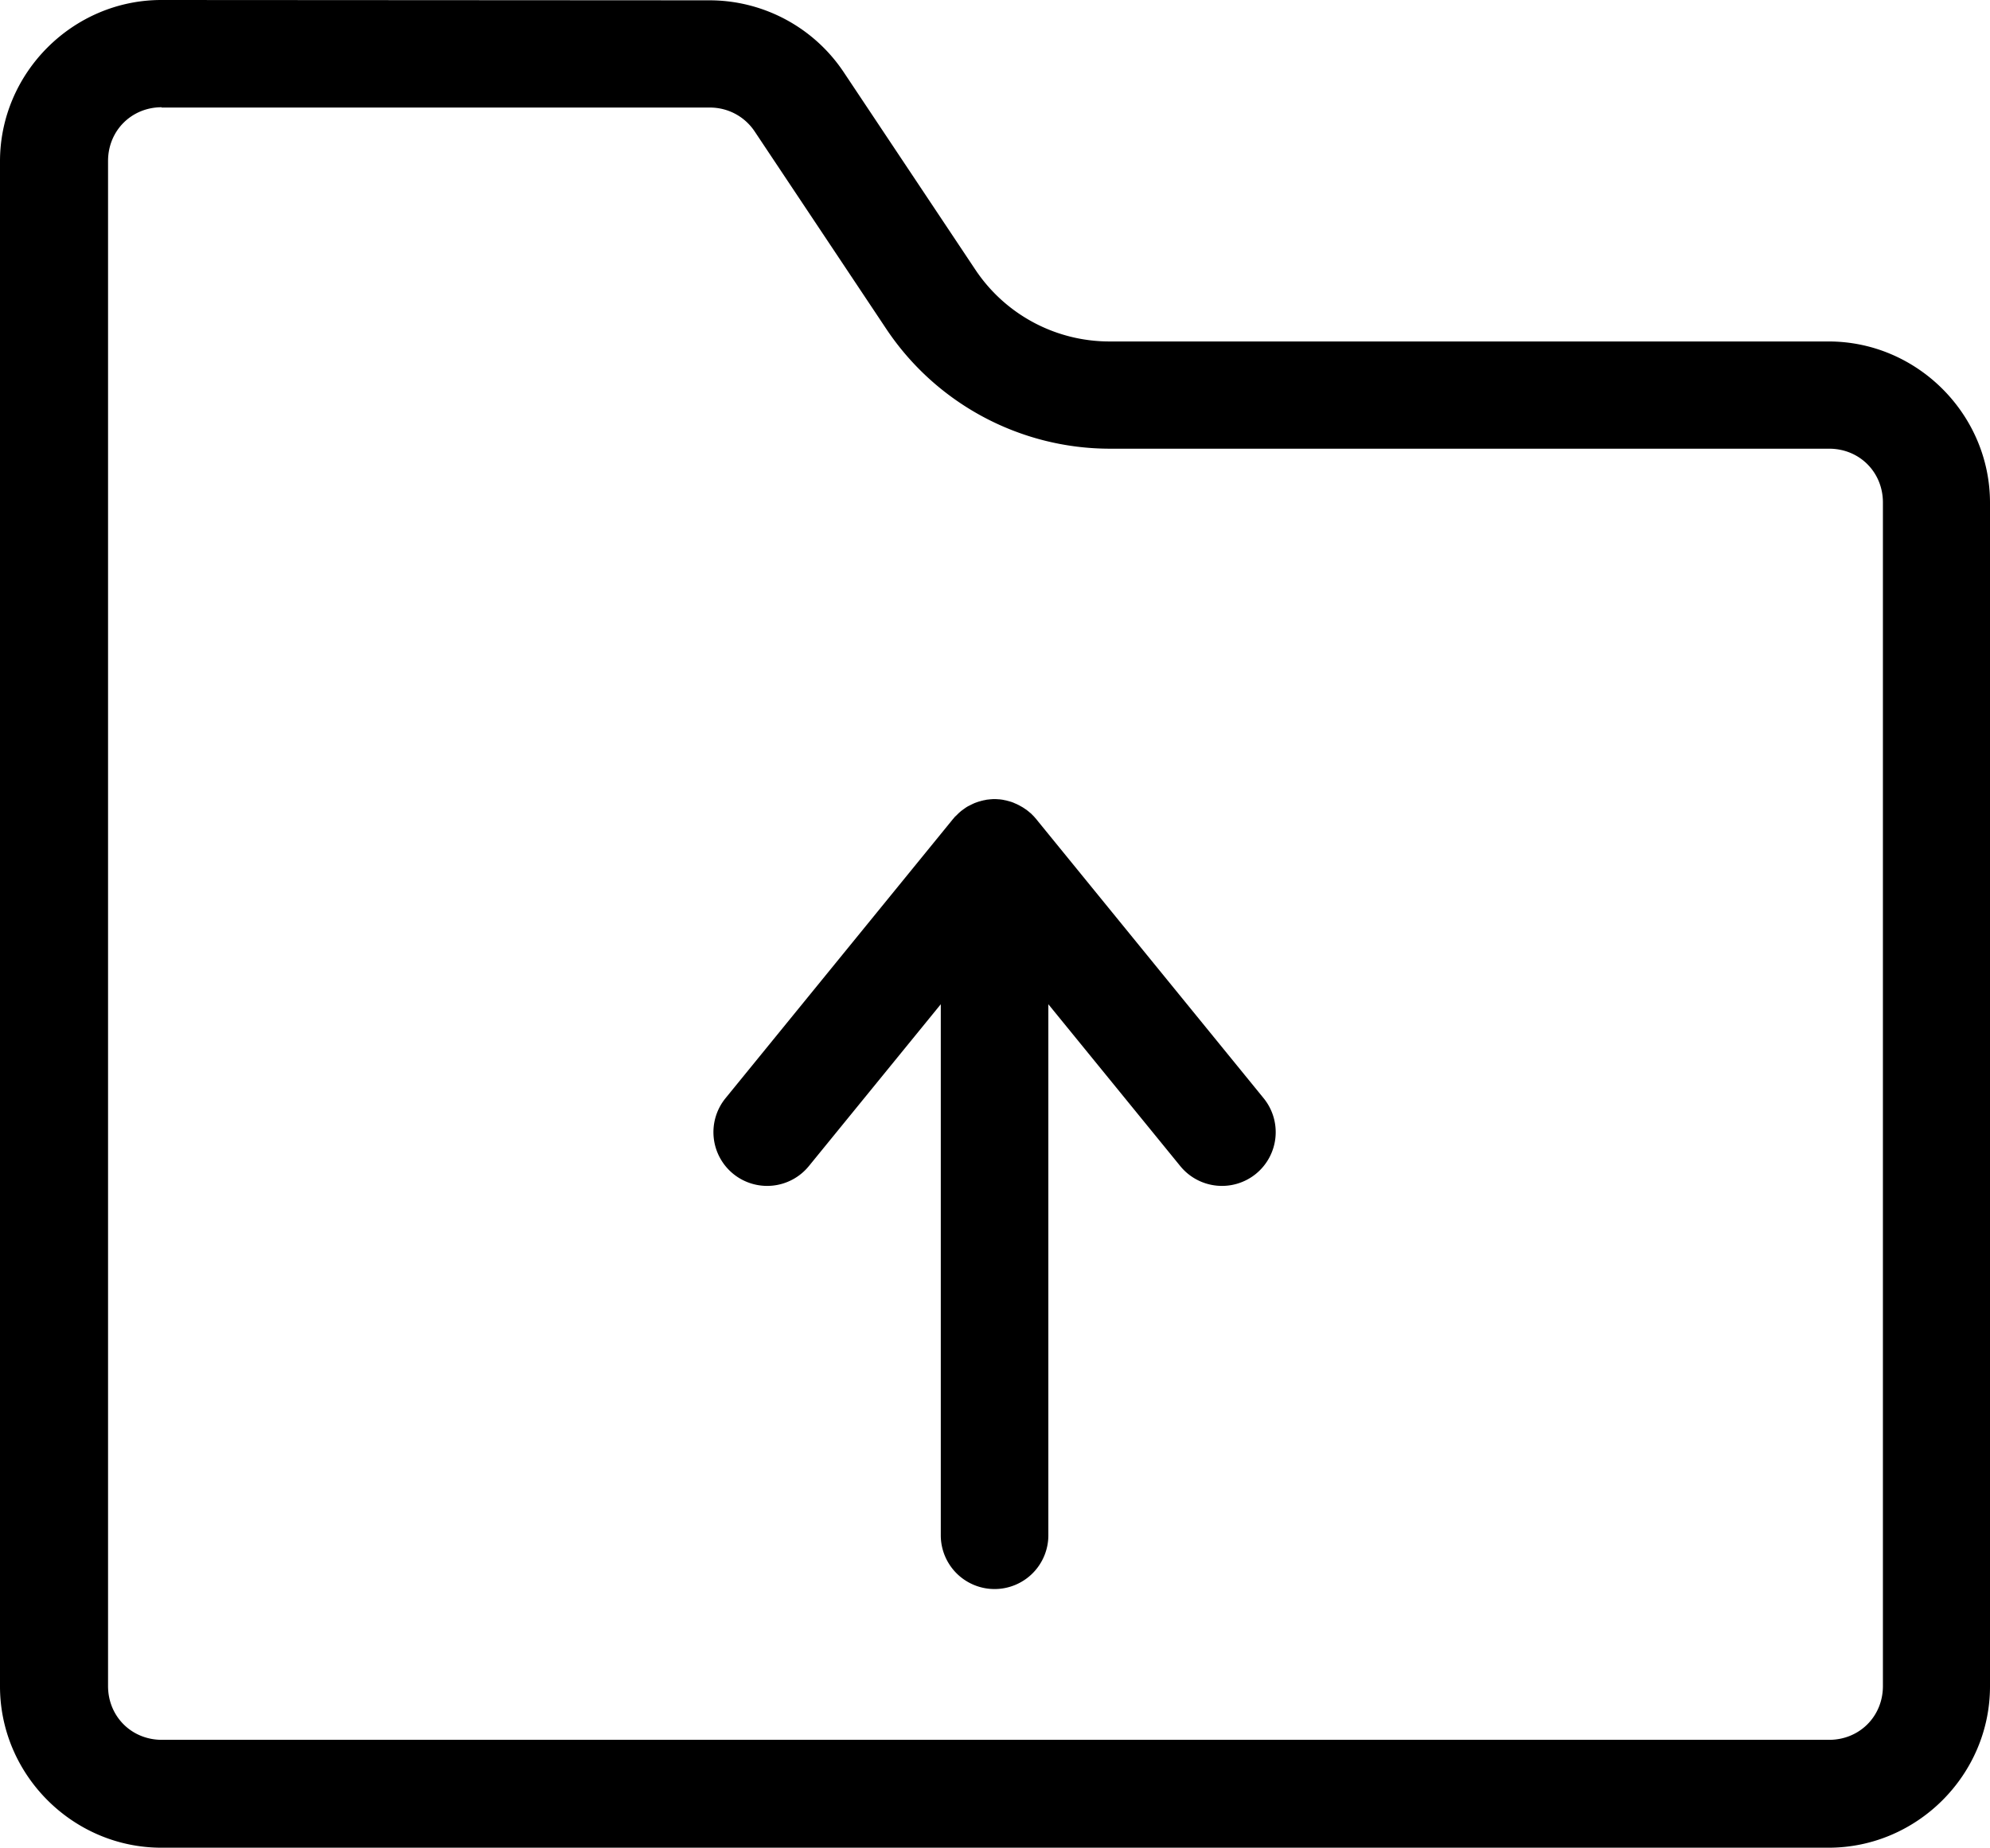 <svg width="37" height="34.36" version="1.1" viewBox="0 0 37 34.36" xmlns="http://www.w3.org/2000/svg">
	<path d="m3 0c-1.645 0-3 1.355-3 3v28.36c0 1.645 1.355 3 3 3h31c1.645 0 3-1.355 3-3v-22.01c0-1.645-1.355-3-3-3h-13.37c-1.004 0-1.939-0.5-2.496-1.336l-2.447-3.672c-0.556-0.834-1.494-1.336-2.496-1.336zm0 2h10.2c0.336 0 0.646 0.166 0.832 0.445l2.447 3.672c0.927 1.39 2.49 2.227 4.16 2.227h13.37c0.564 0 1 0.436 1 1v22.01c0 0.564-0.436 1-1 1h-31c-0.564 0-1-0.436-1-1v-28.36c0-0.564 0.436-1 1-1zm15.46 12.86a1 1 0 0 0-0.016 2e-3 1 1 0 0 0-0.031 2e-3 1 1 0 0 0-0.02 2e-3 1 1 0 0 0-0.018 2e-3 1 1 0 0 0-0.035 0.004 1 1 0 0 0-0.006 2e-3 1 1 0 0 0-0.029 0.006 1 1 0 0 0-0.014 2e-3 1 1 0 0 0-0.023 0.006 1 1 0 0 0-0.01 2e-3 1 1 0 0 0-0.008 2e-3 1 1 0 0 0-0.02 0.006 1 1 0 0 0-0.029 0.008 1 1 0 0 0-0.02 0.006 1 1 0 0 0-0.016 0.006 1 1 0 0 0-0.049 0.018 1 1 0 0 0-0.004 2e-3 1 1 0 0 0-0.018 0.008 1 1 0 0 0-0.029 0.014 1 1 0 0 0-0.012 0.006 1 1 0 0 0-0.041 0.021 1 1 0 0 0-2e-3 0 1 1 0 0 0-0.018 0.01 1 1 0 0 0-0.027 0.016 1 1 0 0 0-0.016 0.012 1 1 0 0 0-2e-3 0 1 1 0 0 0-0.021 0.016 1 1 0 0 0-0.006 0.004 1 1 0 0 0-0.02 0.014 1 1 0 0 0-0.004 0.004 1 1 0 0 0-0.02 0.014 1 1 0 0 0-0.006 0.004 1 1 0 0 0-0.008 0.008 1 1 0 0 0-0.027 0.023 1 1 0 0 0-0.021 0.02 1 1 0 0 0-0.006 0.006 1 1 0 0 0-0.025 0.025 1 1 0 0 0-0.029 0.027 1 1 0 0 0-0.006 0.006 1 1 0 0 0-0.012 0.016 1 1 0 0 0-0.018 0.02l-4.229 5.191a1 1 0 0 0 0.144 1.406 1 1 0 0 0 1.406-0.144l2.453-3.01v9.875a1 1 0 0 0 1 1 1 1 0 0 0 1-1v-9.875l2.453 3.01a1 1 0 0 0 1.406 0.144 1 1 0 0 0 0.144-1.406l-4.215-5.174a1 1 0 0 0-0.006-0.008 1 1 0 0 0-0.008-0.01 1 1 0 0 0-0.014-0.016 1 1 0 0 0-0.006-0.006 1 1 0 0 0-0.021-0.025 1 1 0 0 0-0.008-0.008 1 1 0 0 0-0.008-0.008 1 1 0 0 0-0.008-0.008 1 1 0 0 0-0.035-0.035 1 1 0 0 0-0.01-0.008 1 1 0 0 0-0.008-0.006 1 1 0 0 0-0.047-0.039 1 1 0 0 0-0.01-0.008 1 1 0 0 0-0.008-0.006 1 1 0 0 0-0.006-0.004 1 1 0 0 0-0.004-2e-3 1 1 0 0 0-0.049-0.033 1 1 0 0 0-2e-3 -2e-3 1 1 0 0 0-0.01-0.006 1 1 0 0 0-0.008-0.004 1 1 0 0 0-0.045-0.025 1 1 0 0 0-0.012-0.008 1 1 0 0 0-0.01-0.004 1 1 0 0 0-0.016-0.008 1 1 0 0 0-0.016-0.008 1 1 0 0 0-0.033-0.014 1 1 0 0 0-0.01-0.004 1 1 0 0 0-2e-3 -2e-3 1 1 0 0 0-0.01-0.004 1 1 0 0 0-0.041-0.016 1 1 0 0 0-0.027-0.008 1 1 0 0 0-0.035-0.01 1 1 0 0 0-0.023-0.006 1 1 0 0 0-0.014-0.004 1 1 0 0 0-0.008-2e-3 1 1 0 0 0-0.014-2e-3 1 1 0 0 0-0.047-0.01 1 1 0 0 0-0.045-0.006 1 1 0 0 0-0.014-2e-3 1 1 0 0 0-0.014 0 1 1 0 0 0-0.023-2e-3 1 1 0 0 0-2e-3 0 1 1 0 0 0-0.045-2e-3 1 1 0 0 0-0.023 0 1 1 0 0 0-0.025 0z"/>
</svg>
